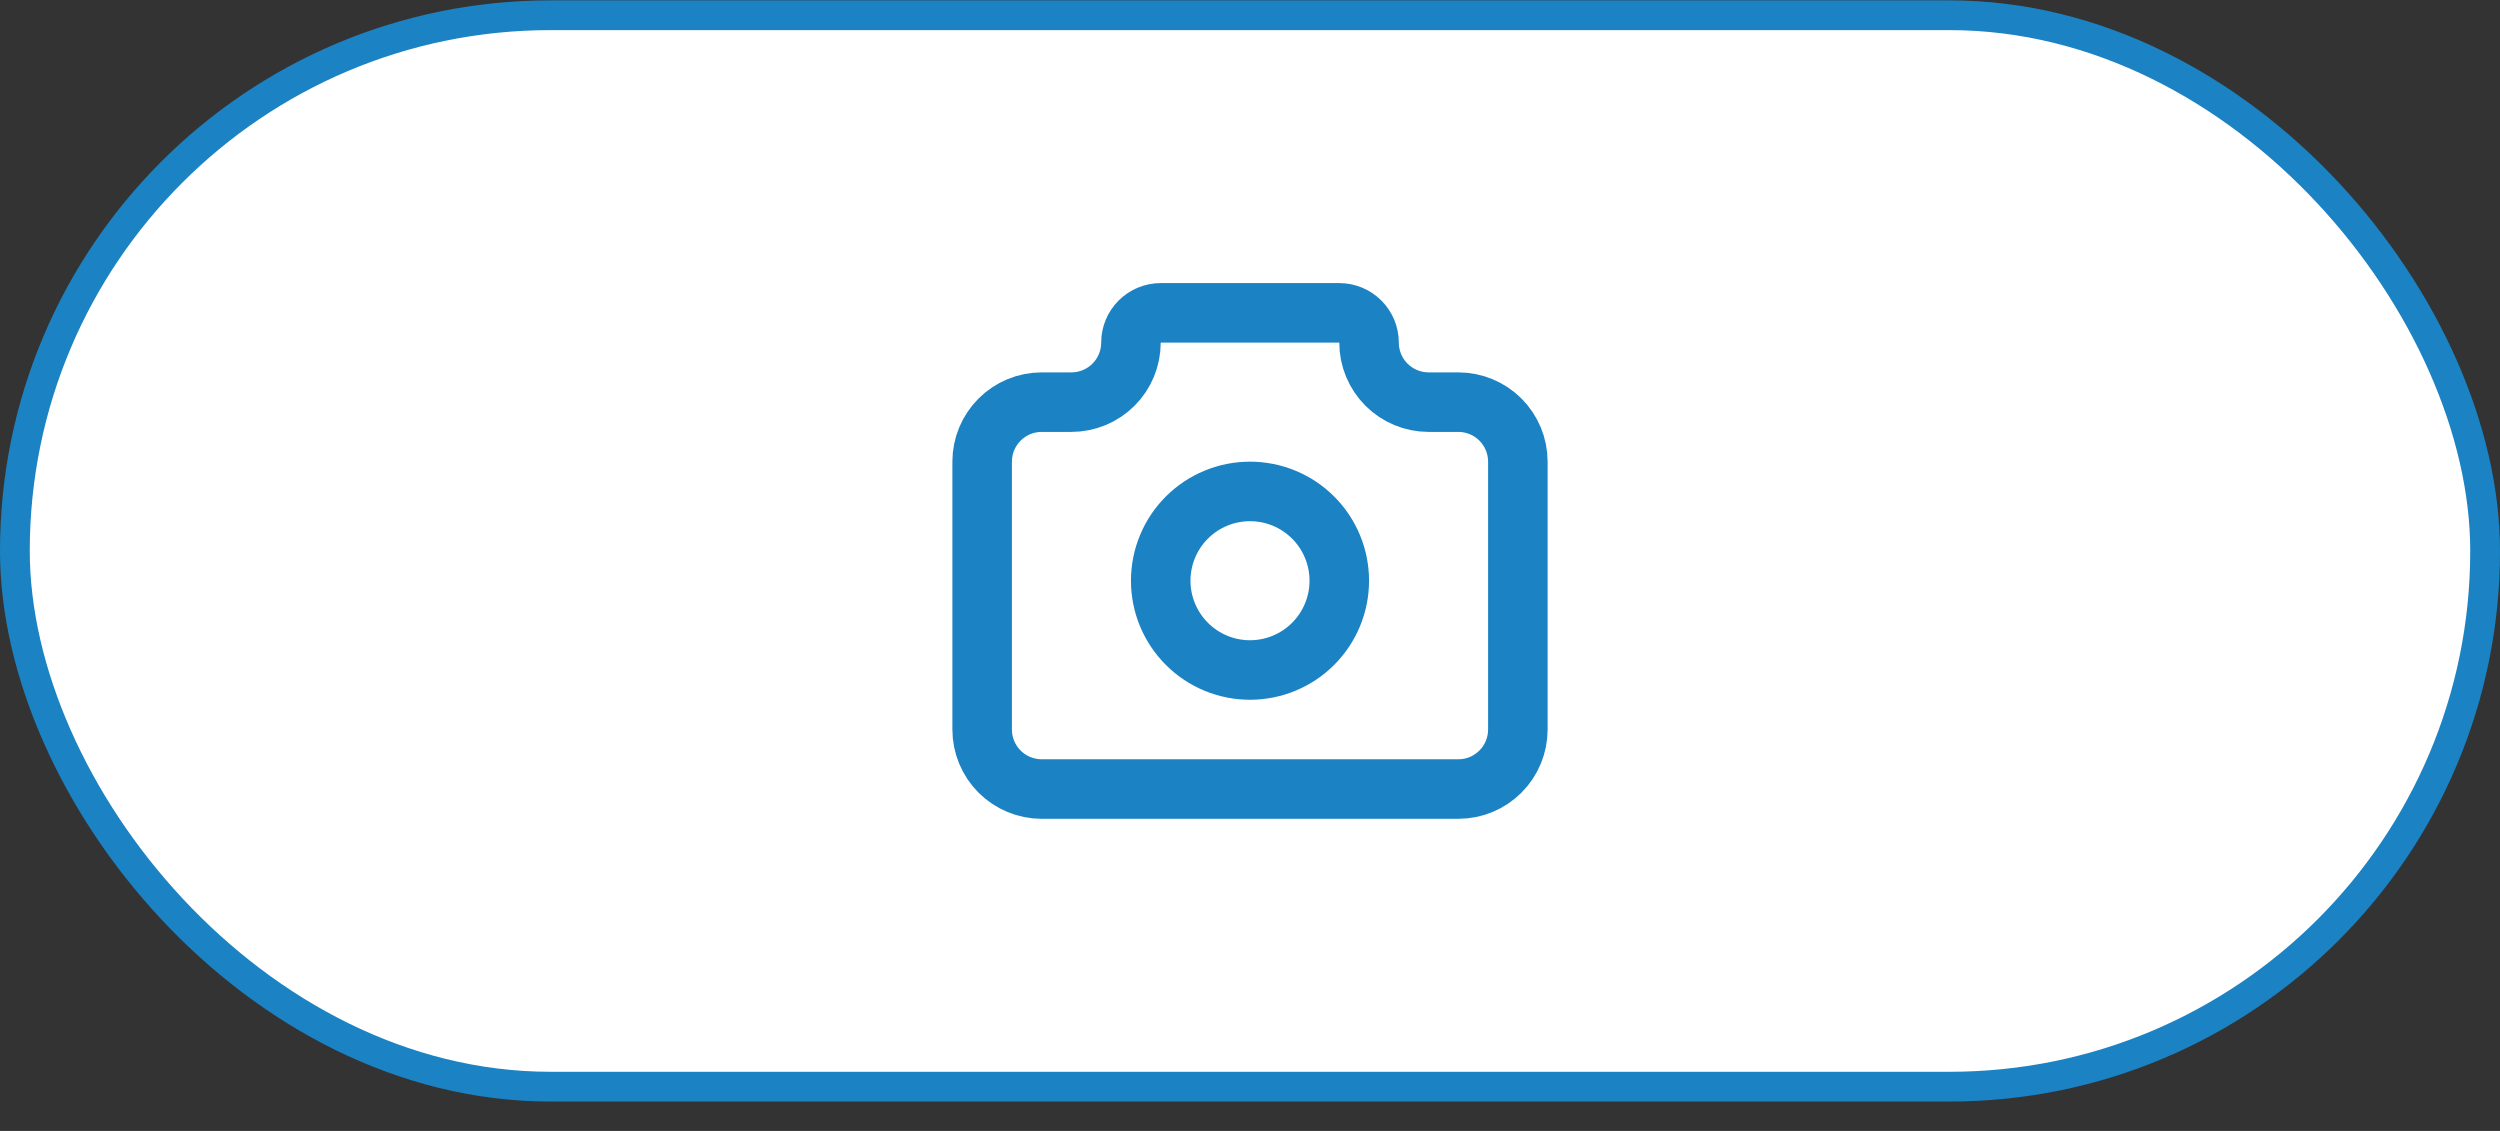 <svg width="84" height="38" viewBox="0 0 84 38" fill="none" xmlns="http://www.w3.org/2000/svg">
<rect x="0" y="0" width="84" height="38" fill="#333333" stroke="none"/>
<rect x="0.5" y="0.512" width="83" height="36" rx="18" fill="white"/>
<rect x="0.5" y="0.512" width="83" height="36" rx="18" stroke="#1B82C3"/>
<path d="M35 13.512H36C36.53 13.512 37.039 13.301 37.414 12.926C37.789 12.551 38 12.042 38 11.512C38 11.246 38.105 10.992 38.293 10.805C38.48 10.617 38.735 10.512 39 10.512H45C45.265 10.512 45.52 10.617 45.707 10.805C45.895 10.992 46 11.246 46 11.512C46 12.042 46.211 12.551 46.586 12.926C46.961 13.301 47.47 13.512 48 13.512H49C49.53 13.512 50.039 13.722 50.414 14.098C50.789 14.473 51 14.981 51 15.512V24.512C51 25.042 50.789 25.551 50.414 25.926C50.039 26.301 49.53 26.512 49 26.512H35C34.47 26.512 33.961 26.301 33.586 25.926C33.211 25.551 33 25.042 33 24.512V15.512C33 14.981 33.211 14.473 33.586 14.098C33.961 13.722 34.47 13.512 35 13.512Z" stroke="#1B82C3" stroke-width="2" stroke-linecap="round" stroke-linejoin="round"/>
<path d="M39 19.512C39 20.307 39.316 21.07 39.879 21.633C40.441 22.196 41.204 22.512 42 22.512C42.796 22.512 43.559 22.196 44.121 21.633C44.684 21.07 45 20.307 45 19.512C45 18.716 44.684 17.953 44.121 17.39C43.559 16.828 42.796 16.512 42 16.512C41.204 16.512 40.441 16.828 39.879 17.39C39.316 17.953 39 18.716 39 19.512Z" stroke="#1B82C3" stroke-width="2" stroke-linecap="round" stroke-linejoin="round"/>
</svg>
